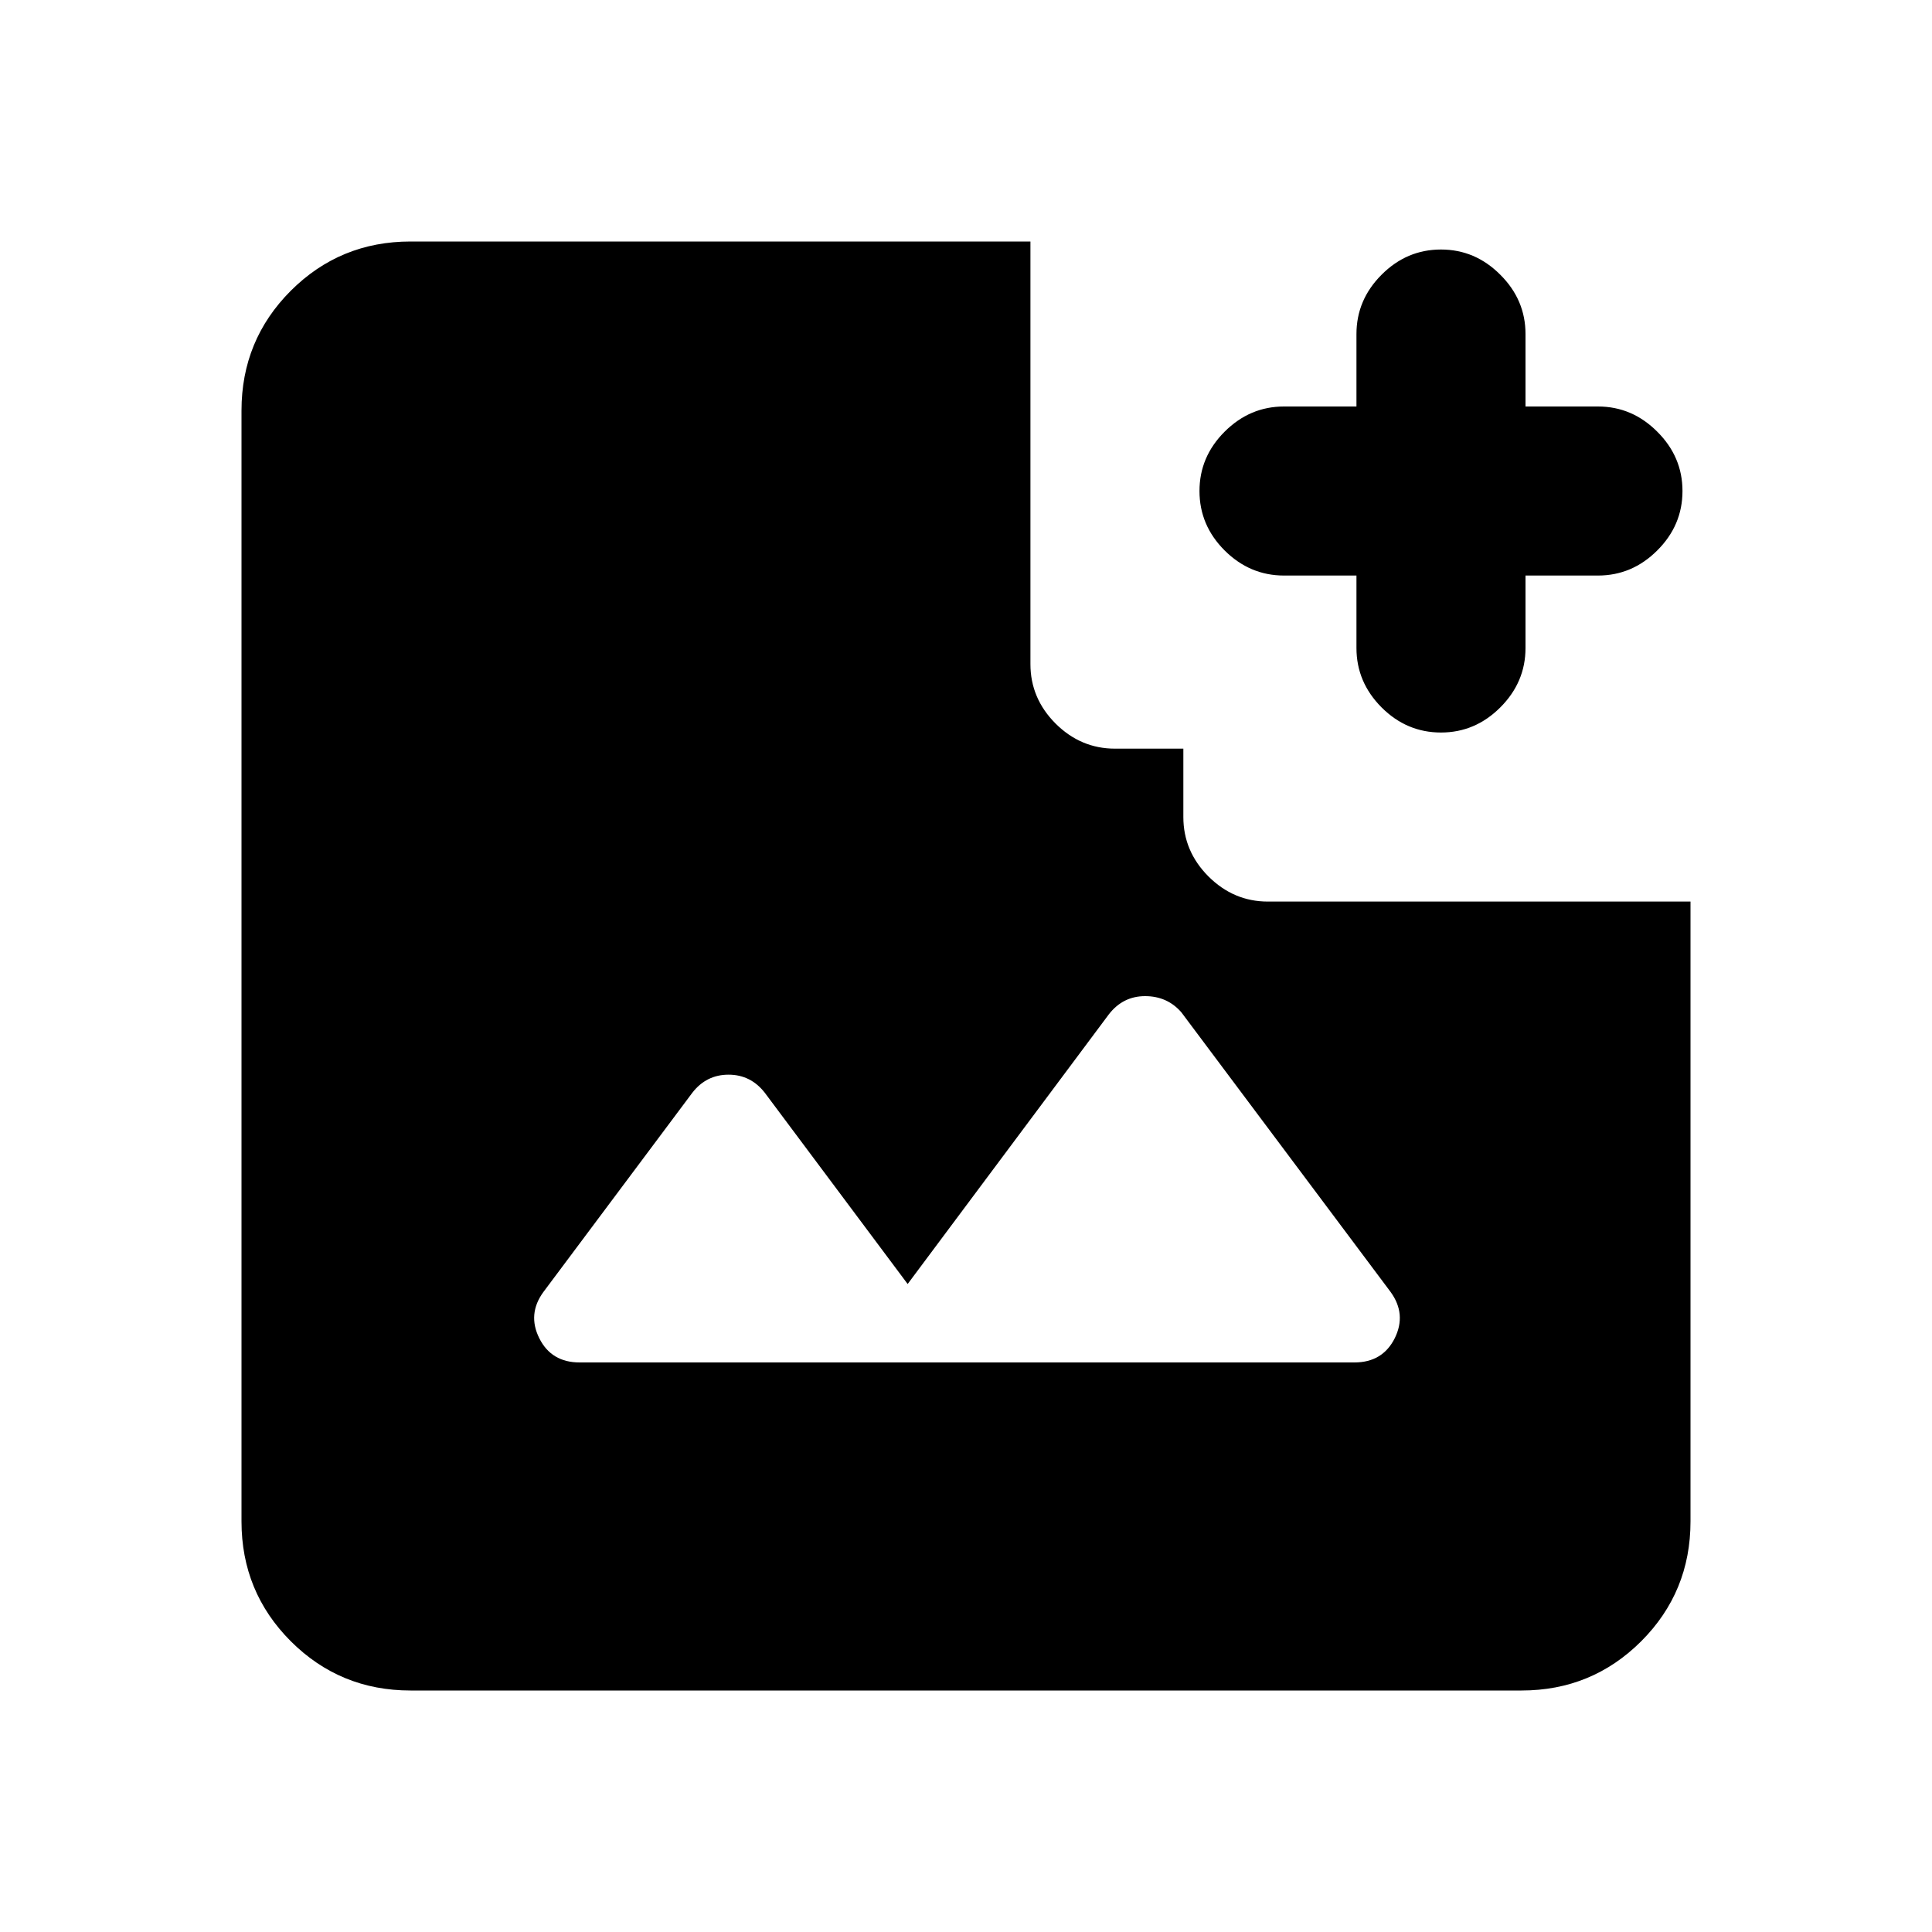 <svg xmlns="http://www.w3.org/2000/svg" height="20" width="20"><path d="M14.917 7.583q-.355 0-.615-.26-.26-.261-.26-.615v-.75h-.75q-.354 0-.615-.26-.26-.26-.26-.615 0-.354.26-.614.261-.261.615-.261h.75v-.75q0-.354.26-.614.26-.261.615-.261.354 0 .614.261.261.26.261.614v.75h.75q.354 0 .614.261.261.26.261.614 0 .355-.261.615-.26.26-.614.26h-.75v.75q0 .354-.261.615-.26.26-.614.26ZM6 14.104h8.021q.291 0 .417-.25.124-.25-.042-.479l-2.167-2.896q-.146-.167-.375-.167t-.375.188l-2.083 2.792-1.479-1.98q-.146-.187-.375-.187-.23 0-.375.187l-1.542 2.063q-.167.229-.042.479.125.25.417.25ZM4.25 17.5q-.729 0-1.24-.51-.51-.511-.51-1.24V4.25q0-.729.51-1.24.511-.51 1.24-.51h6.417v4.375q0 .354.26.615.261.26.615.26h.708v.708q0 .354.26.615.261.26.615.26H17.5v6.417q0 .729-.51 1.24-.511.51-1.24.51Z"/></svg>